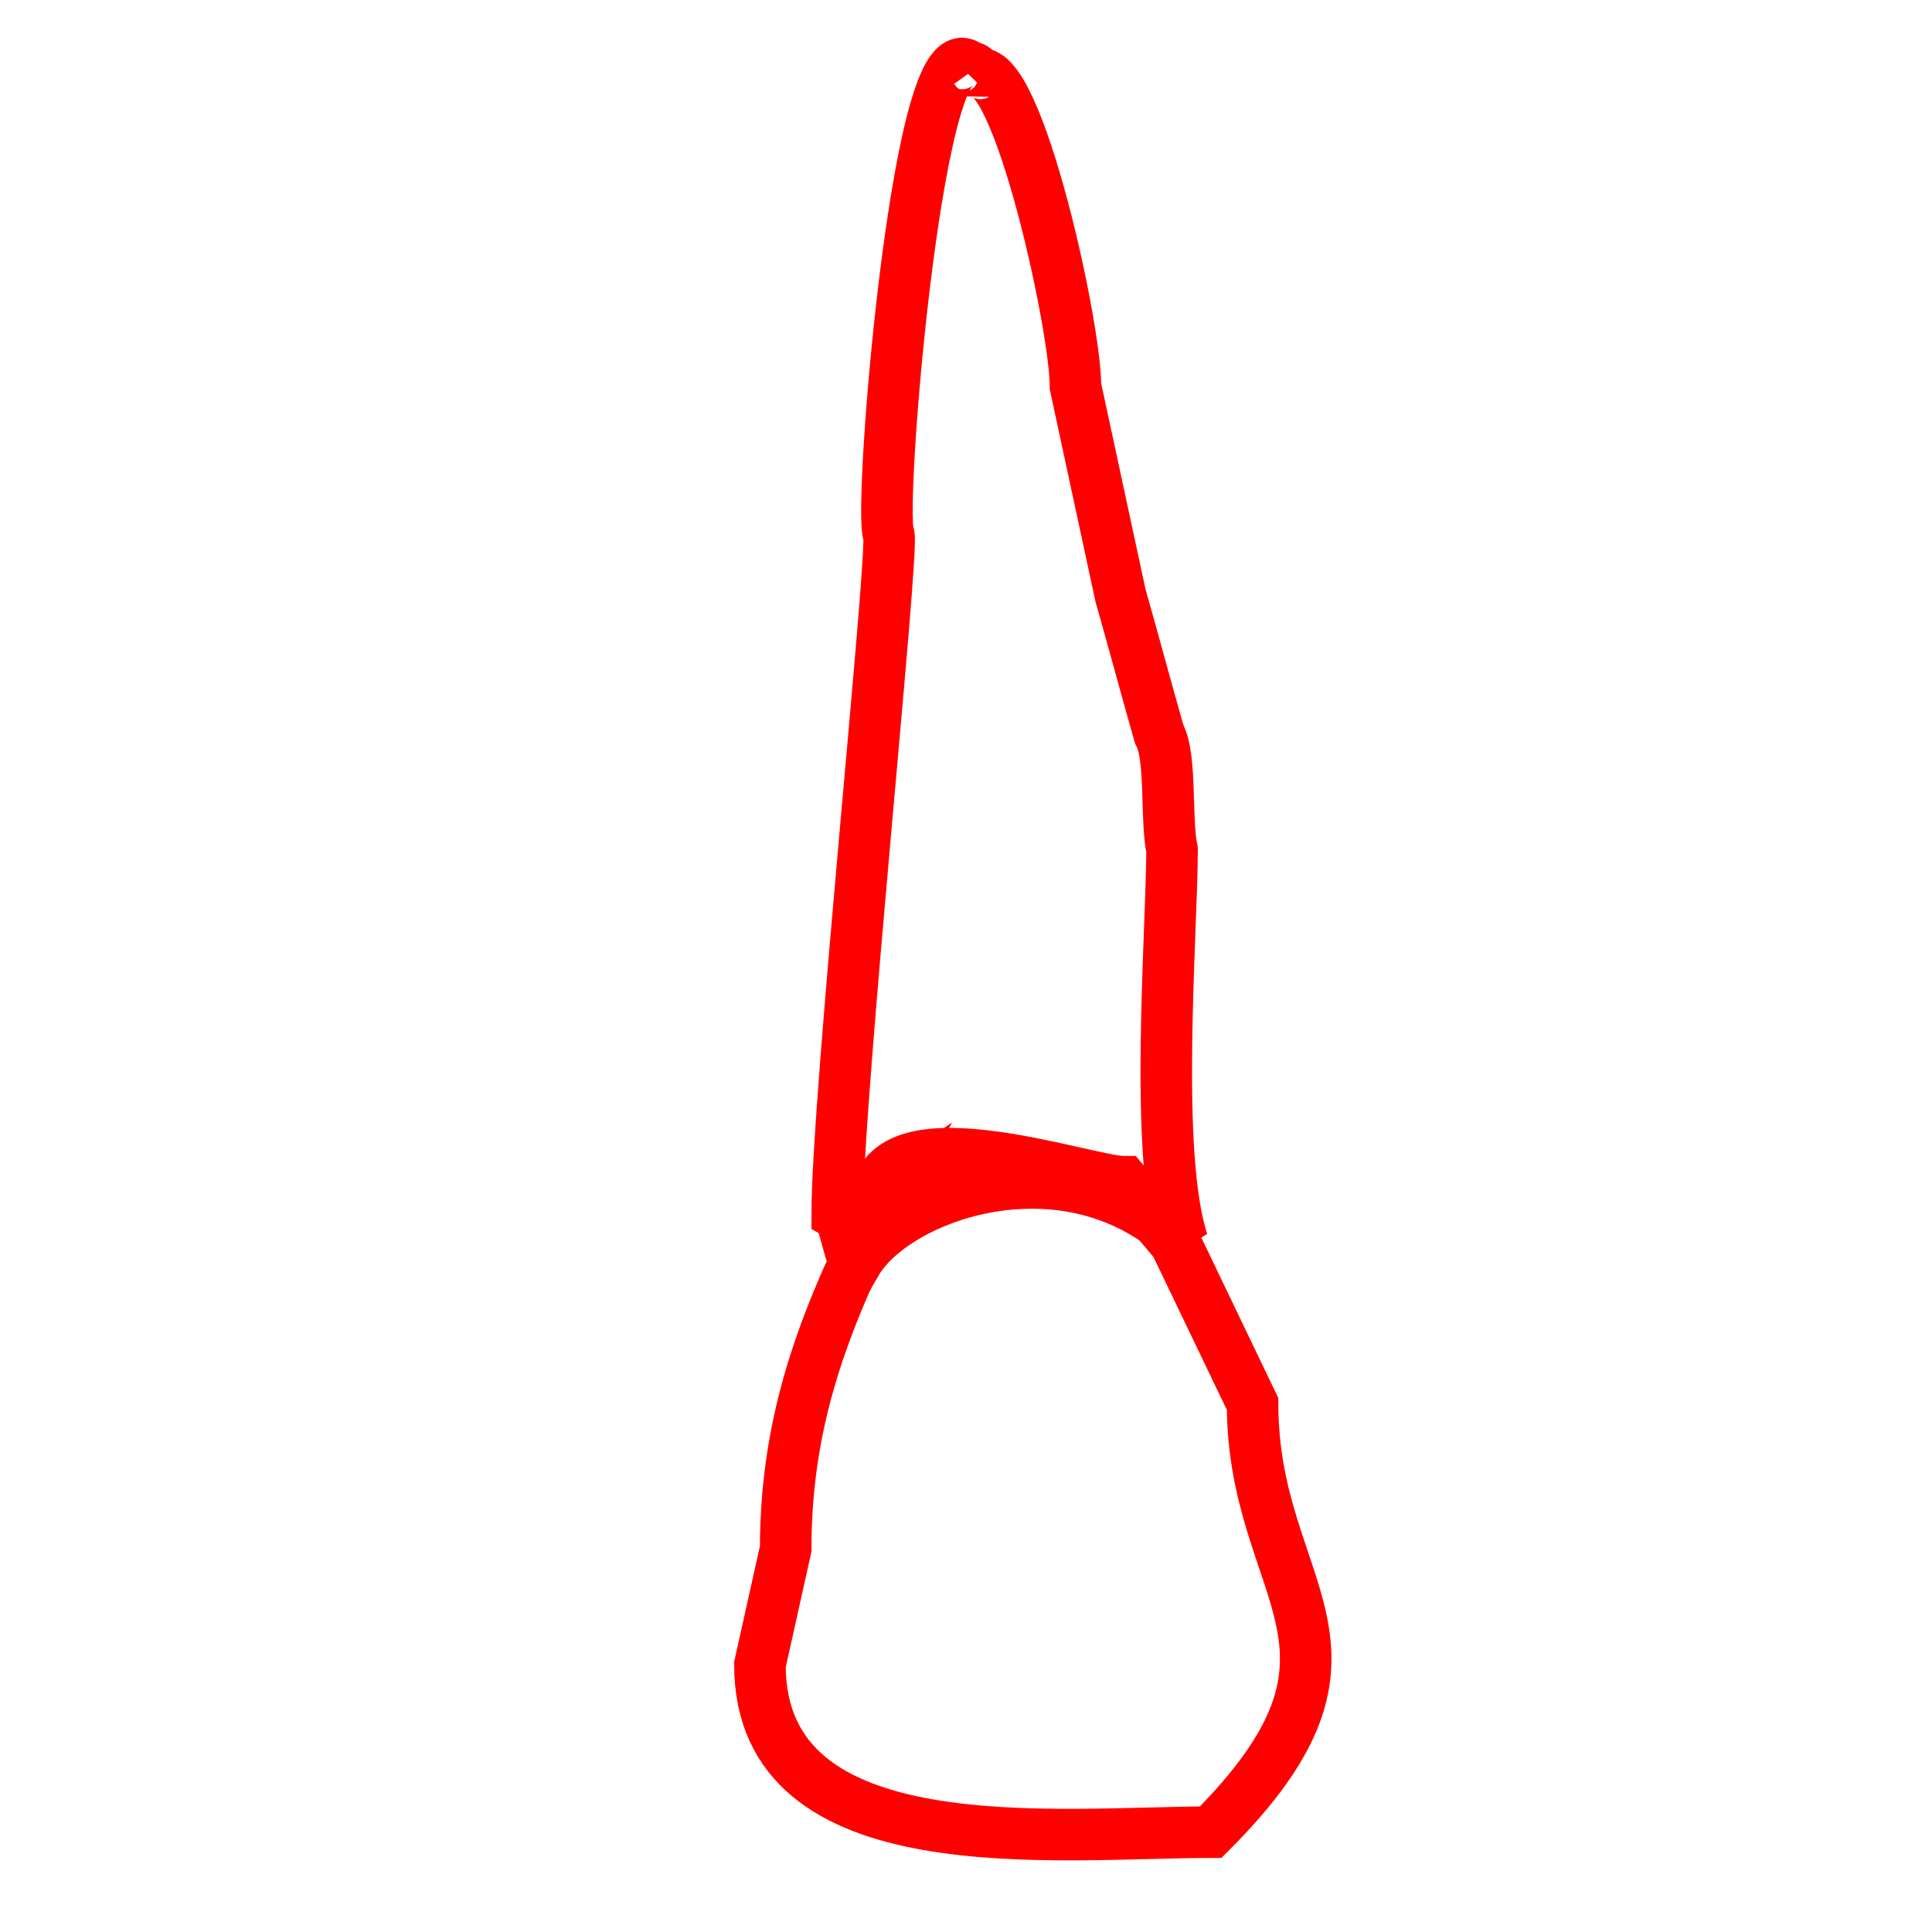 <svg xmlns="http://www.w3.org/2000/svg" width="300" height="300" viewBox="0 0 300 300">
<defs>
    <style>
      .cls-1 {
        fill: none;
        stroke: red;
        stroke-width: 8px;
        fill-rule: evenodd;
      }
    </style>
  </defs>
  <path id="t-1-2-b" class="cls-1" d="M137.5,186c-8.6,17.194-15.5,32.983-15.5,54.5l-4,18c0,31.559,46.24,26,70,26,28.833-28.833,6.5-36.933,6.5-66.5l-12-25-8-9.5c-5.9,0-38.5-11.833-38.5,3.5Z"/>
  <path id="t-1-2-r1" class="cls-1" d="M151,11c-8.174-11.562-14.734,68.5-13,72,0.915,1.847-8,87.344-8,105.5,1.167,0.667,1.833,6.833,3,7.5,6.045-10.331,32.684-20.026,50.648-3.15-4.467-13.6-1.719-47.178-1.648-60.85-1.024-4.894-.044-14.43-2-18-2.333-8.166-3.667-13.334-6-21.5L167,60c0-10-9.859-54.141-16-48C153.71,9.037,144.422,10.89,151,11Z"/>
</svg>
